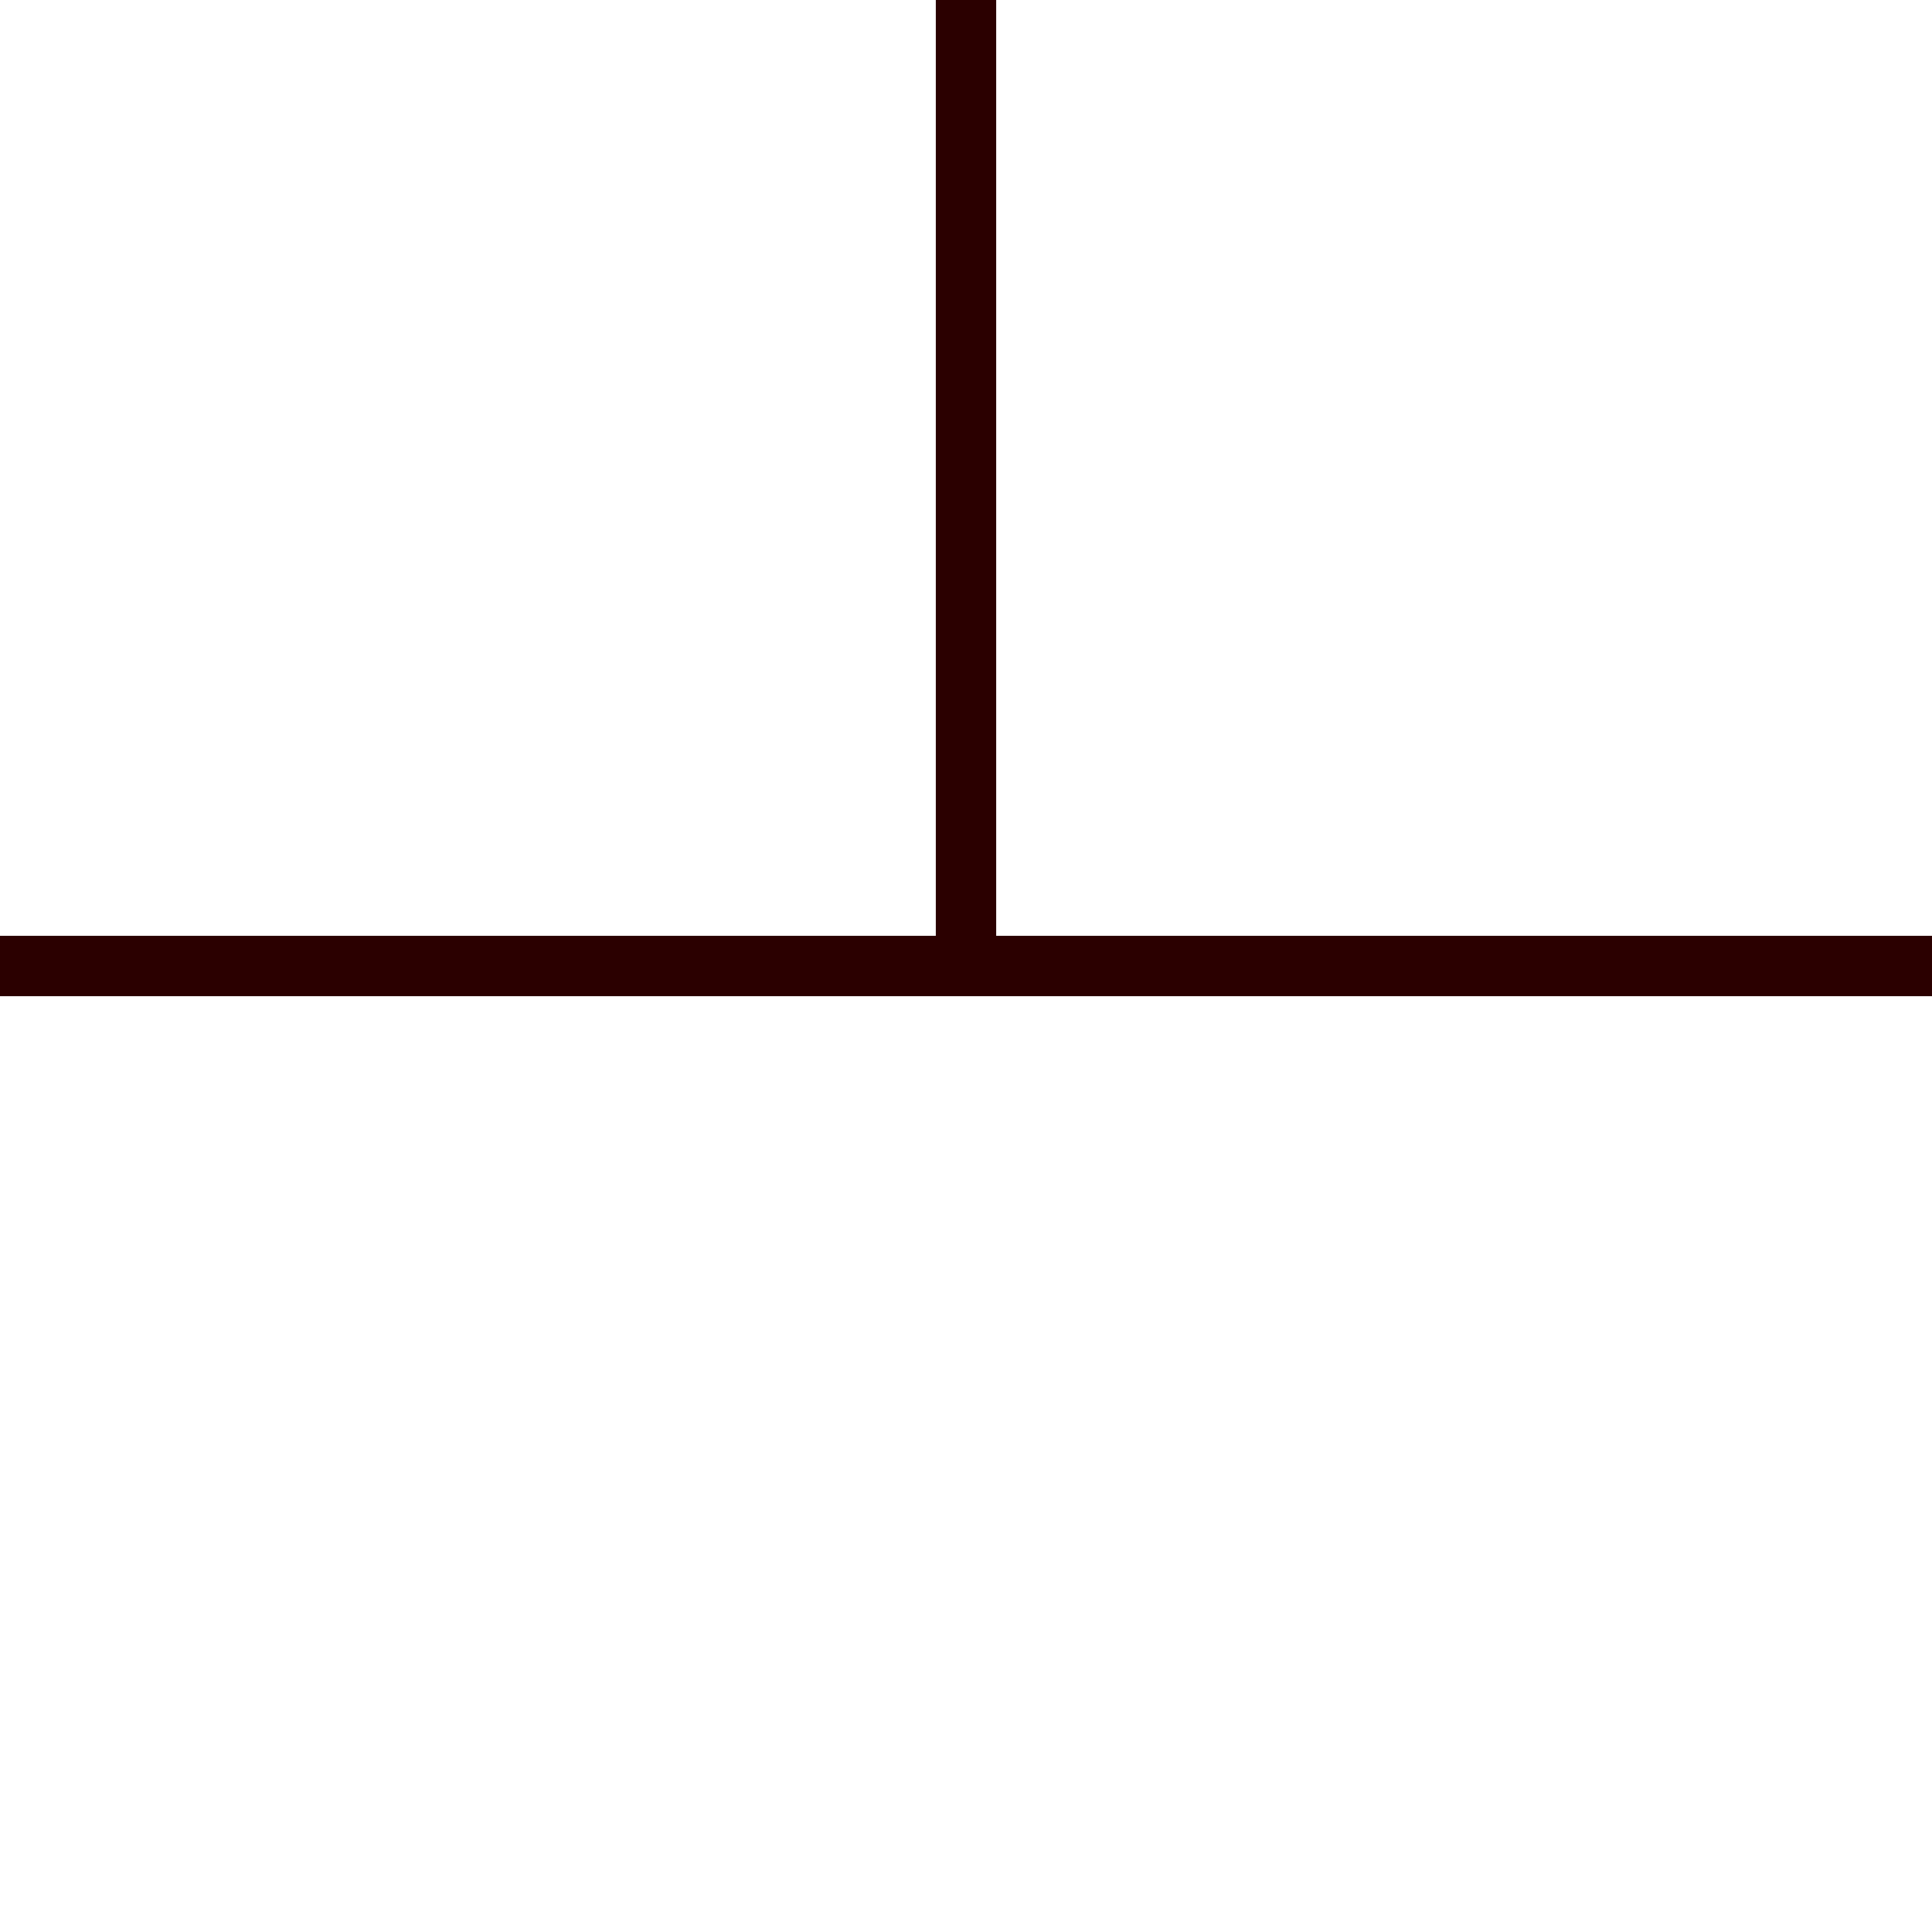 <svg width="32" height="32" version="1.1" viewBox="0 0 32 32" xmlns="http://www.w3.org/2000/svg">
 <path d="m32 16h-32" fill="#84b9bf" stroke="#2b0000" stroke-linejoin="round"/>
 <path d="m16 16v-16" fill="#84b9bf" stroke="#2b0000" stroke-linejoin="round"/>
</svg>
